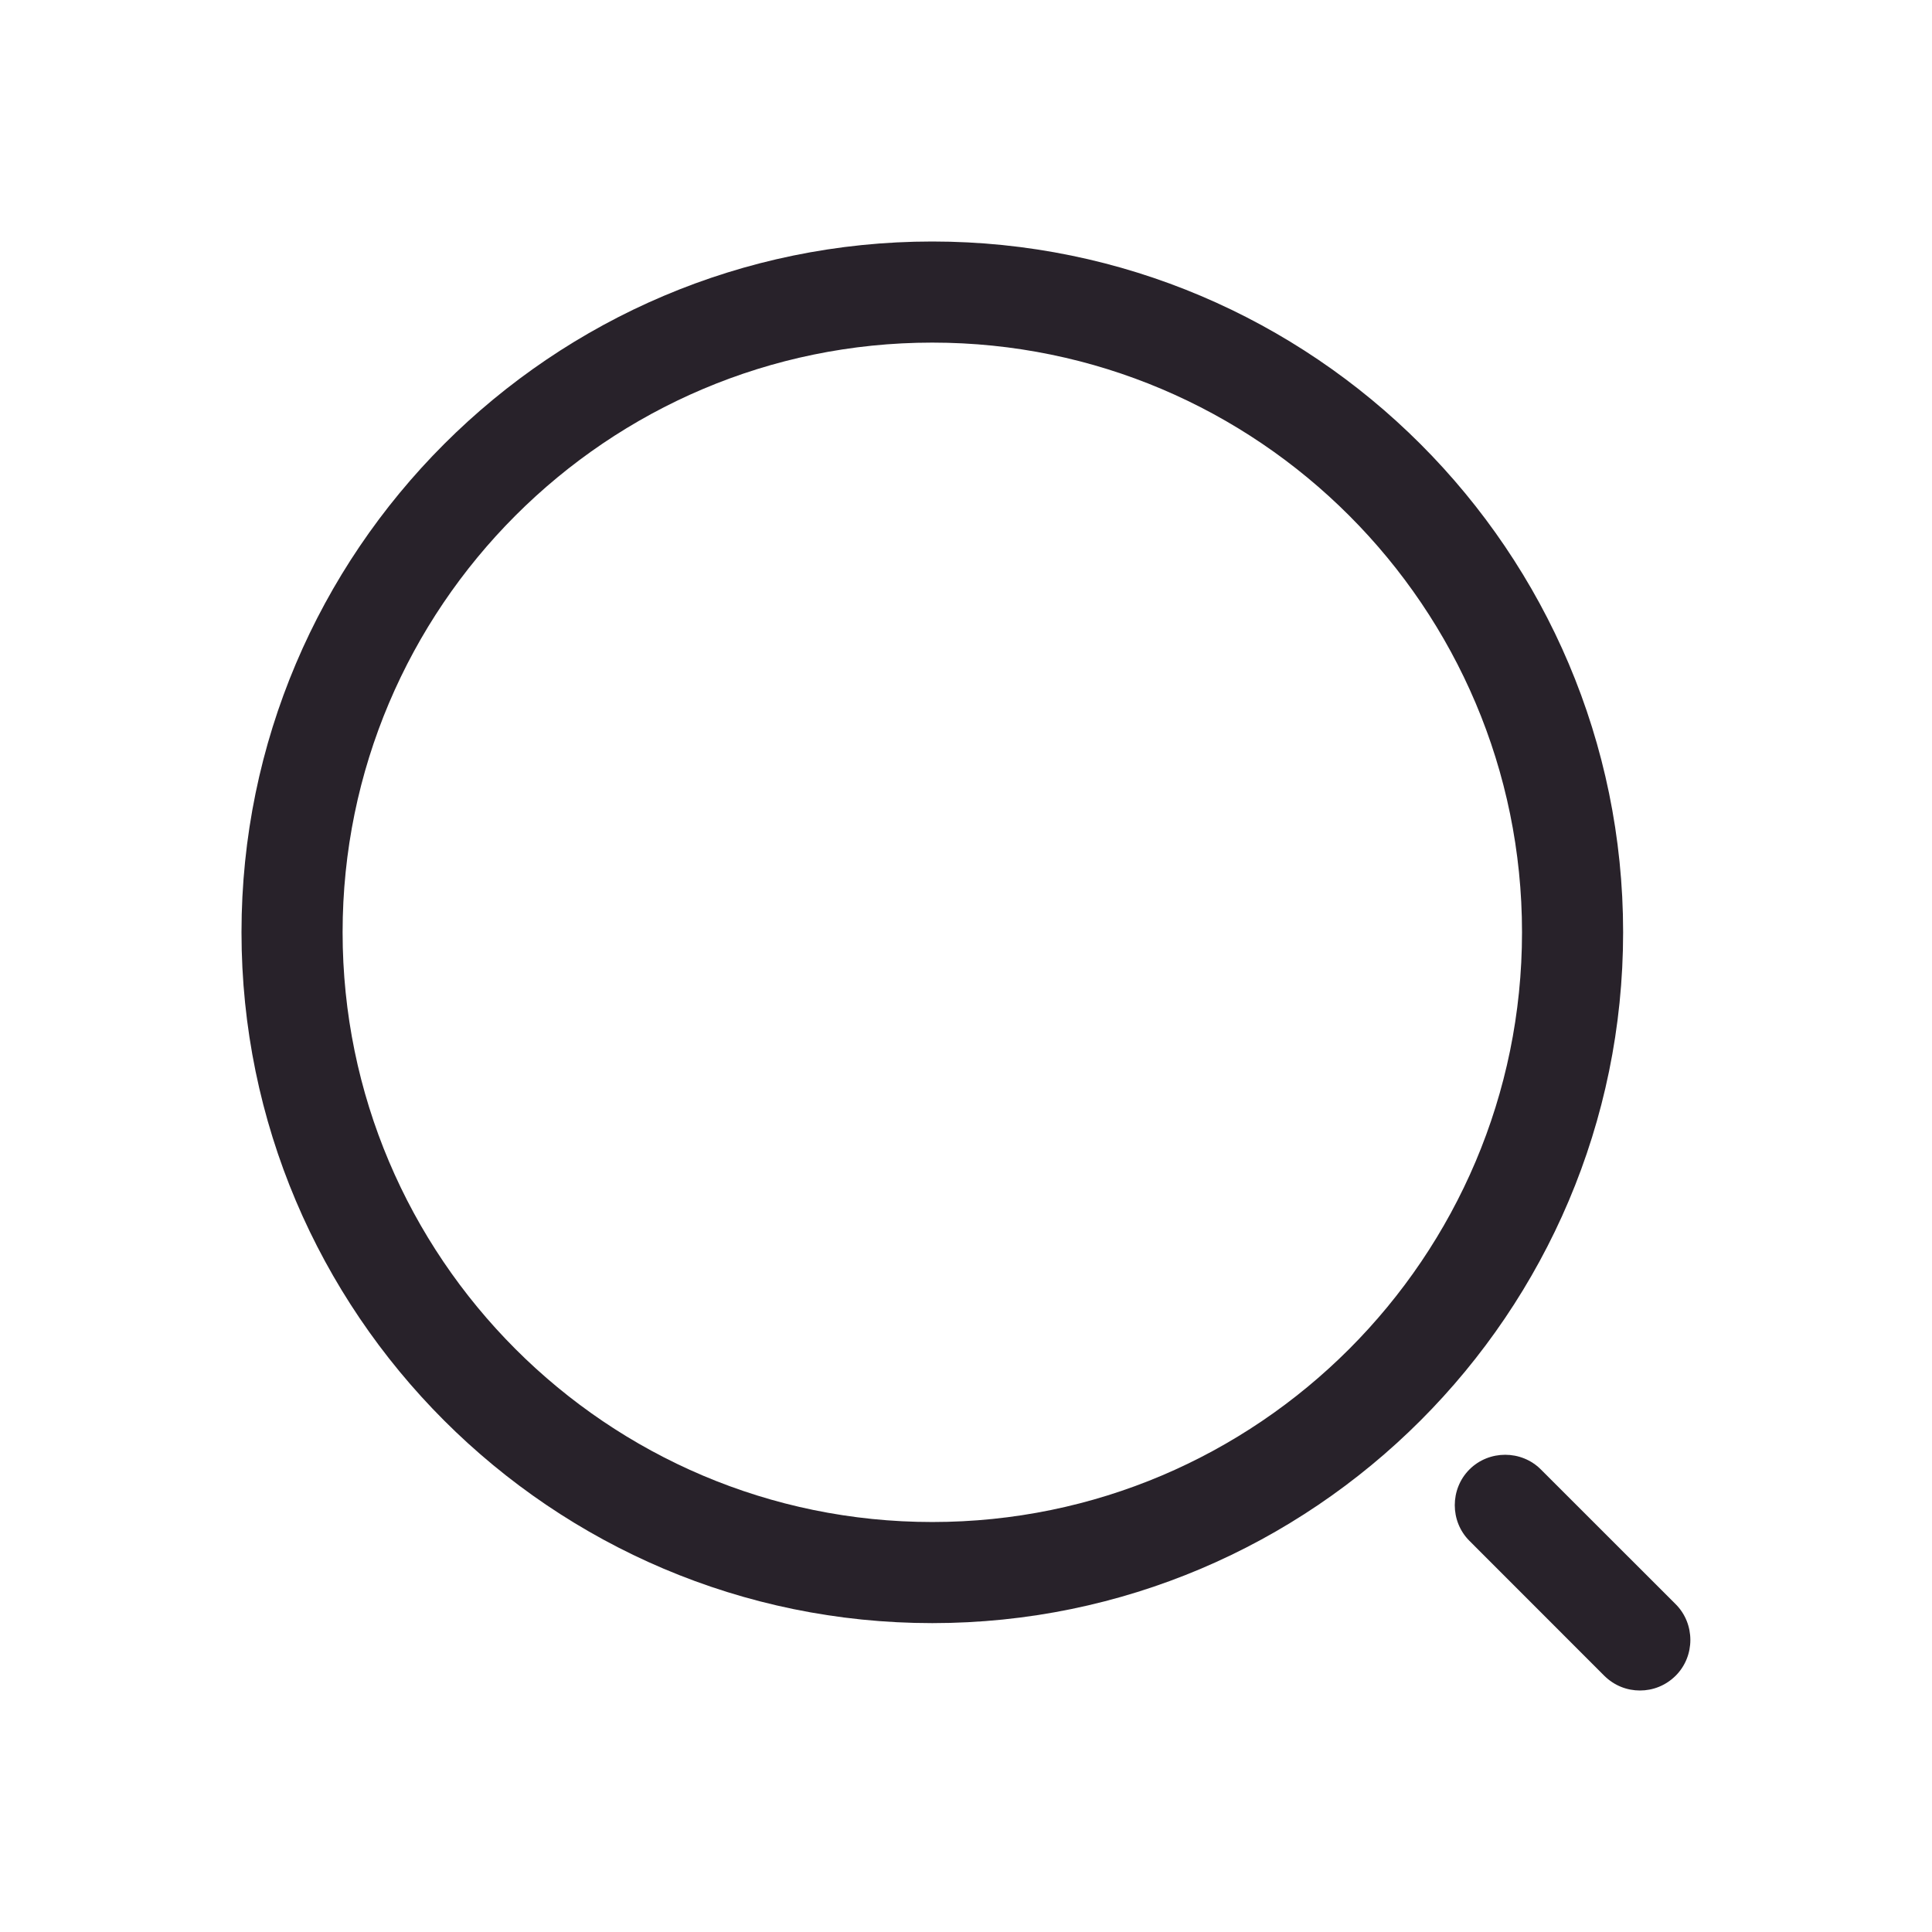 <svg width="24" height="24" viewBox="0 0 24 24" fill="none" xmlns="http://www.w3.org/2000/svg">
<path d="M11.581 20.163C6.851 20.163 3 16.312 3 11.581C3 6.851 6.851 3 11.581 3C16.312 3 20.163 6.851 20.163 11.581C20.163 16.312 16.312 20.163 11.581 20.163ZM11.581 4.256C7.538 4.256 4.256 7.546 4.256 11.581C4.256 15.617 7.538 18.907 11.581 18.907C15.625 18.907 18.907 15.617 18.907 11.581C18.907 7.546 15.625 4.256 11.581 4.256Z" fill="#28222A"/>
<path d="M20.372 21C20.213 21 20.054 20.941 19.928 20.816L18.254 19.141C18.011 18.899 18.011 18.497 18.254 18.254C18.497 18.011 18.899 18.011 19.141 18.254L20.816 19.928C21.059 20.171 21.059 20.573 20.816 20.816C20.69 20.941 20.531 21 20.372 21Z" fill="#28222A"/>
</svg>
